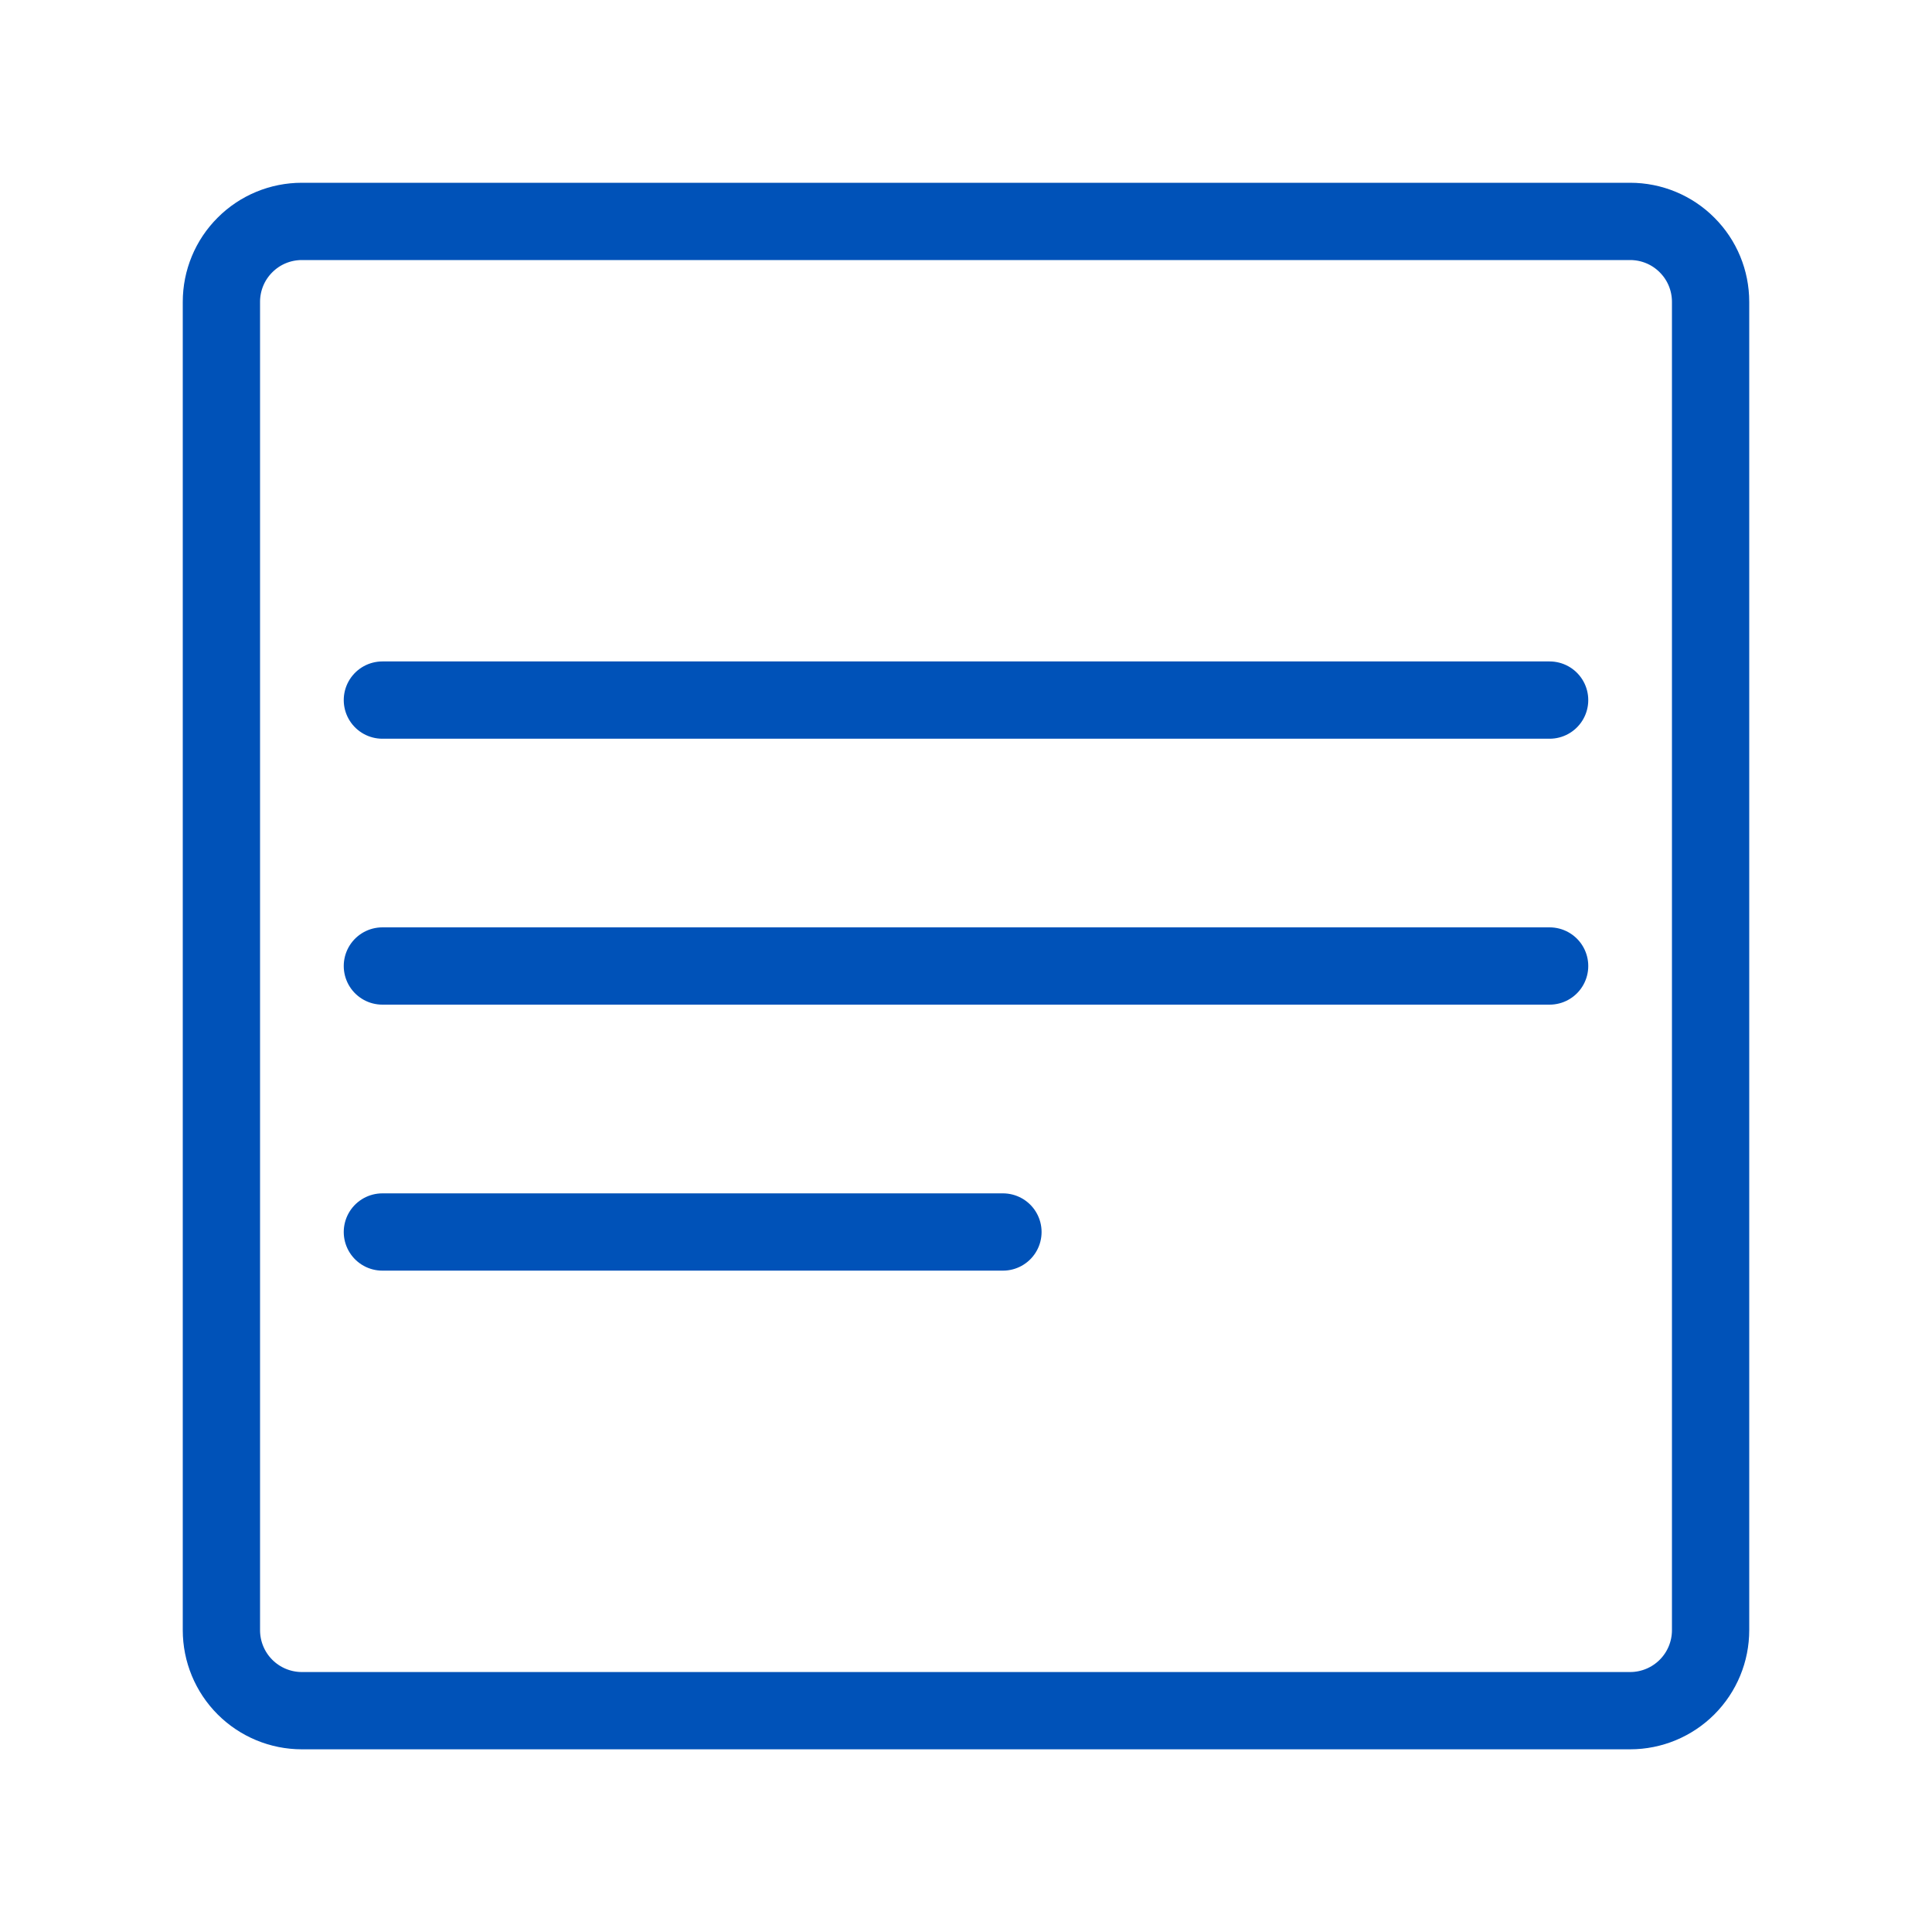 <svg width="25" height="25" viewBox="0 0 25 25" fill="none" xmlns="http://www.w3.org/2000/svg">
<path d="M4.948 12.5H20.052H4.948ZM4.948 9.059H20.052H4.948ZM4.948 15.942H12.978H4.948ZM21.094 2.865H3.906C3.63 2.865 3.365 2.974 3.17 3.17C2.974 3.365 2.865 3.63 2.865 3.906V21.094C2.865 21.37 2.974 21.635 3.17 21.831C3.365 22.026 3.63 22.136 3.906 22.136H21.094C21.37 22.136 21.635 22.026 21.83 21.831C22.026 21.635 22.135 21.37 22.135 21.094V3.906C22.135 3.63 22.026 3.365 21.83 3.17C21.635 2.974 21.37 2.865 21.094 2.865V2.865Z" stroke="#0052B8" stroke-linecap="round" stroke-linejoin="round"/>
</svg>
